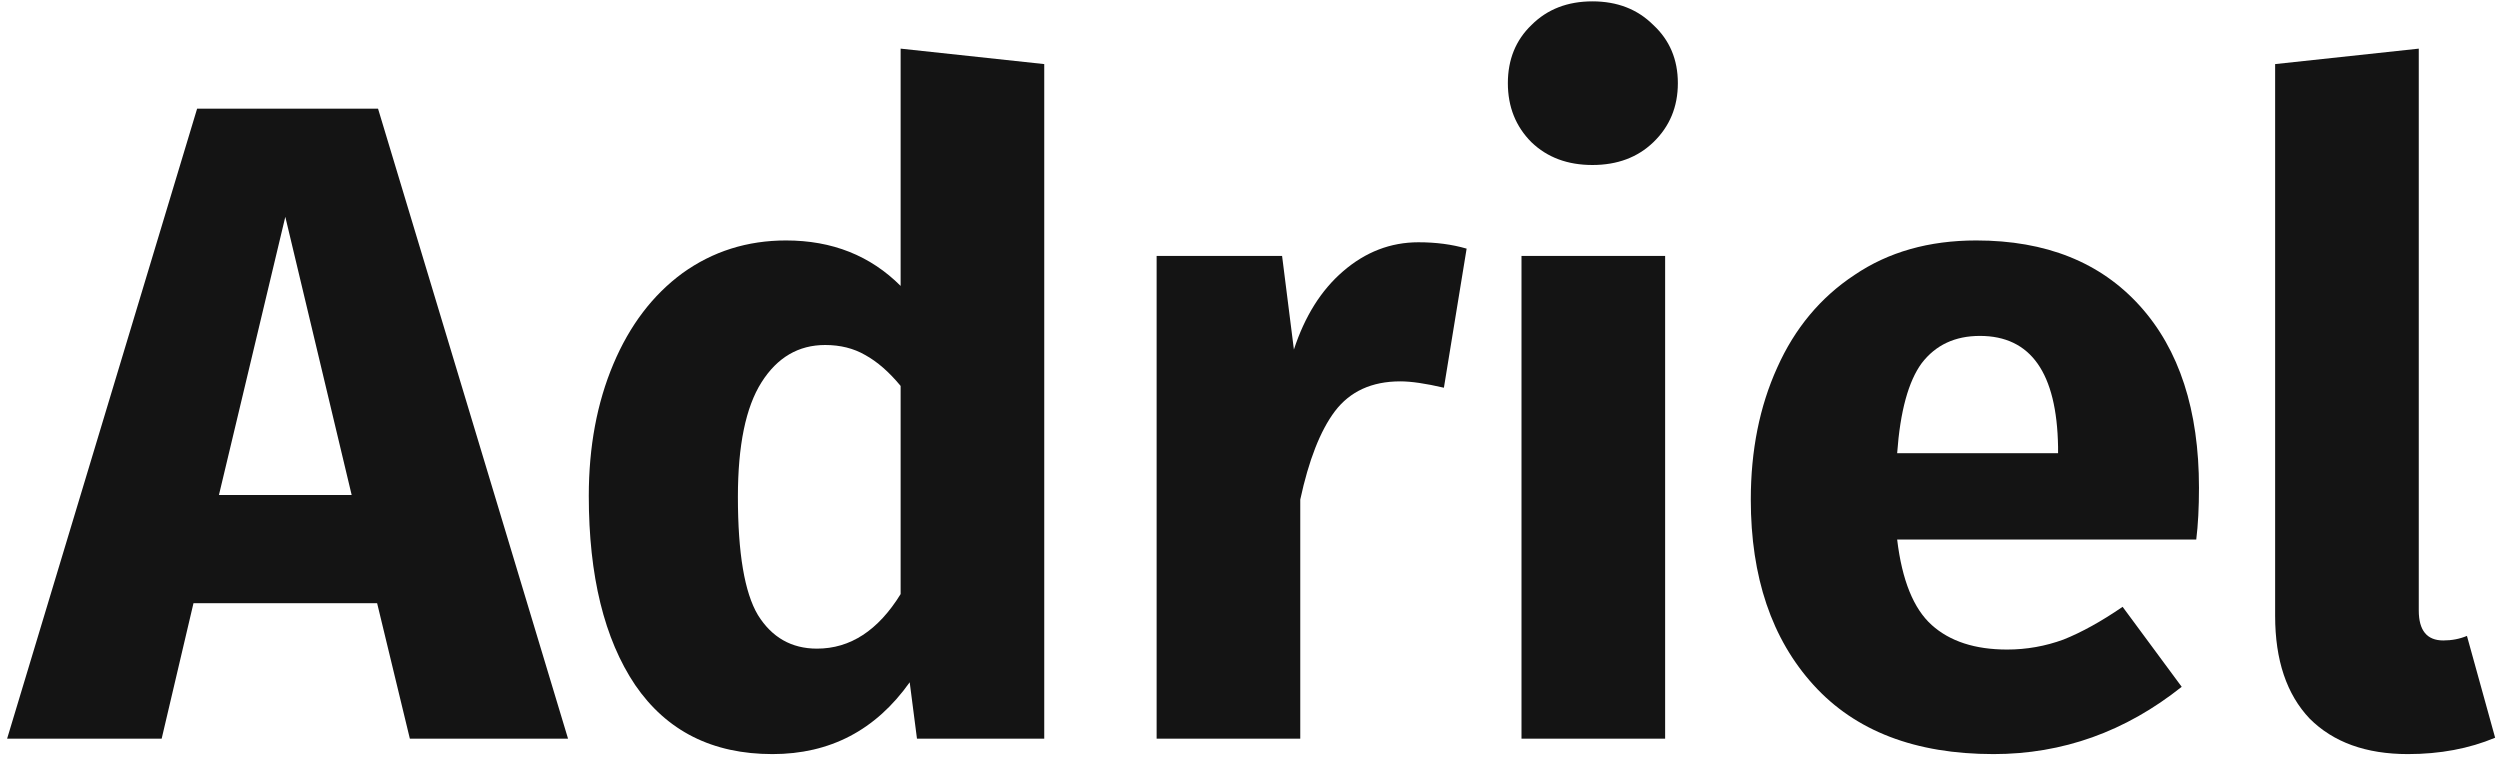 <svg width="132" height="40" viewBox="0 0 132 40" fill="none" xmlns="http://www.w3.org/2000/svg">
<path d="M21.64 39L19.912 31.848H10.216L8.536 39H0.376L10.408 5.736H19.96L29.992 39H21.64ZM11.56 26.136H18.568L15.064 11.448L11.56 26.136Z" fill="#141414"/>
<path d="M55.136 3.384V39H48.416L48.032 36.024C46.24 38.552 43.825 39.816 40.785 39.816C37.617 39.816 35.2 38.6 33.536 36.168C31.904 33.736 31.088 30.408 31.088 26.184C31.088 23.592 31.52 21.272 32.385 19.224C33.248 17.176 34.465 15.576 36.032 14.424C37.633 13.272 39.456 12.696 41.505 12.696C43.937 12.696 45.953 13.496 47.553 15.096V2.568L55.136 3.384ZM43.136 34.248C44.897 34.248 46.368 33.288 47.553 31.368V20.376C46.944 19.64 46.321 19.096 45.681 18.744C45.072 18.392 44.368 18.216 43.569 18.216C42.16 18.216 41.041 18.872 40.209 20.184C39.377 21.496 38.961 23.512 38.961 26.232C38.961 29.208 39.312 31.288 40.017 32.472C40.752 33.656 41.792 34.248 43.136 34.248Z" fill="#141414"/>
<path d="M74.894 12.792C75.822 12.792 76.67 12.904 77.438 13.128L76.238 20.472C75.278 20.248 74.51 20.136 73.934 20.136C72.43 20.136 71.278 20.664 70.478 21.72C69.71 22.744 69.102 24.296 68.654 26.376V39H61.07V13.512H67.694L68.318 18.456C68.894 16.696 69.758 15.32 70.91 14.328C72.094 13.304 73.422 12.792 74.894 12.792Z" fill="#141414"/>
<path d="M87.919 13.512V39H80.335V13.512H87.919ZM84.079 0.072C85.391 0.072 86.463 0.488 87.295 1.32C88.159 2.12 88.591 3.144 88.591 4.392C88.591 5.64 88.159 6.68 87.295 7.512C86.463 8.312 85.391 8.712 84.079 8.712C82.767 8.712 81.695 8.312 80.863 7.512C80.031 6.68 79.615 5.64 79.615 4.392C79.615 3.144 80.031 2.12 80.863 1.32C81.695 0.488 82.767 0.072 84.079 0.072Z" fill="#141414"/>
<path d="M116.106 25.752C116.106 26.808 116.058 27.72 115.962 28.488H100.17C100.426 30.632 101.034 32.136 101.994 33C102.954 33.864 104.282 34.296 105.978 34.296C107.002 34.296 107.994 34.12 108.954 33.768C109.914 33.384 110.954 32.808 112.074 32.04L115.194 36.264C112.218 38.632 108.906 39.816 105.258 39.816C101.13 39.816 97.962 38.6 95.754 36.168C93.546 33.736 92.442 30.472 92.442 26.376C92.442 23.784 92.906 21.464 93.834 19.416C94.762 17.336 96.122 15.704 97.914 14.52C99.706 13.304 101.85 12.696 104.346 12.696C108.026 12.696 110.906 13.848 112.986 16.152C115.066 18.456 116.106 21.656 116.106 25.752ZM108.666 23.592C108.602 19.688 107.226 17.736 104.538 17.736C103.226 17.736 102.202 18.216 101.466 19.176C100.762 20.136 100.33 21.72 100.17 23.928H108.666V23.592Z" fill="#141414"/>
<path d="M127.135 39.816C124.927 39.816 123.199 39.192 121.951 37.944C120.735 36.664 120.127 34.856 120.127 32.52V3.384L127.711 2.568V32.232C127.711 33.288 128.143 33.816 129.007 33.816C129.455 33.816 129.871 33.736 130.255 33.576L131.743 38.952C130.367 39.528 128.831 39.816 127.135 39.816Z" fill="#141414"/>
</svg>
